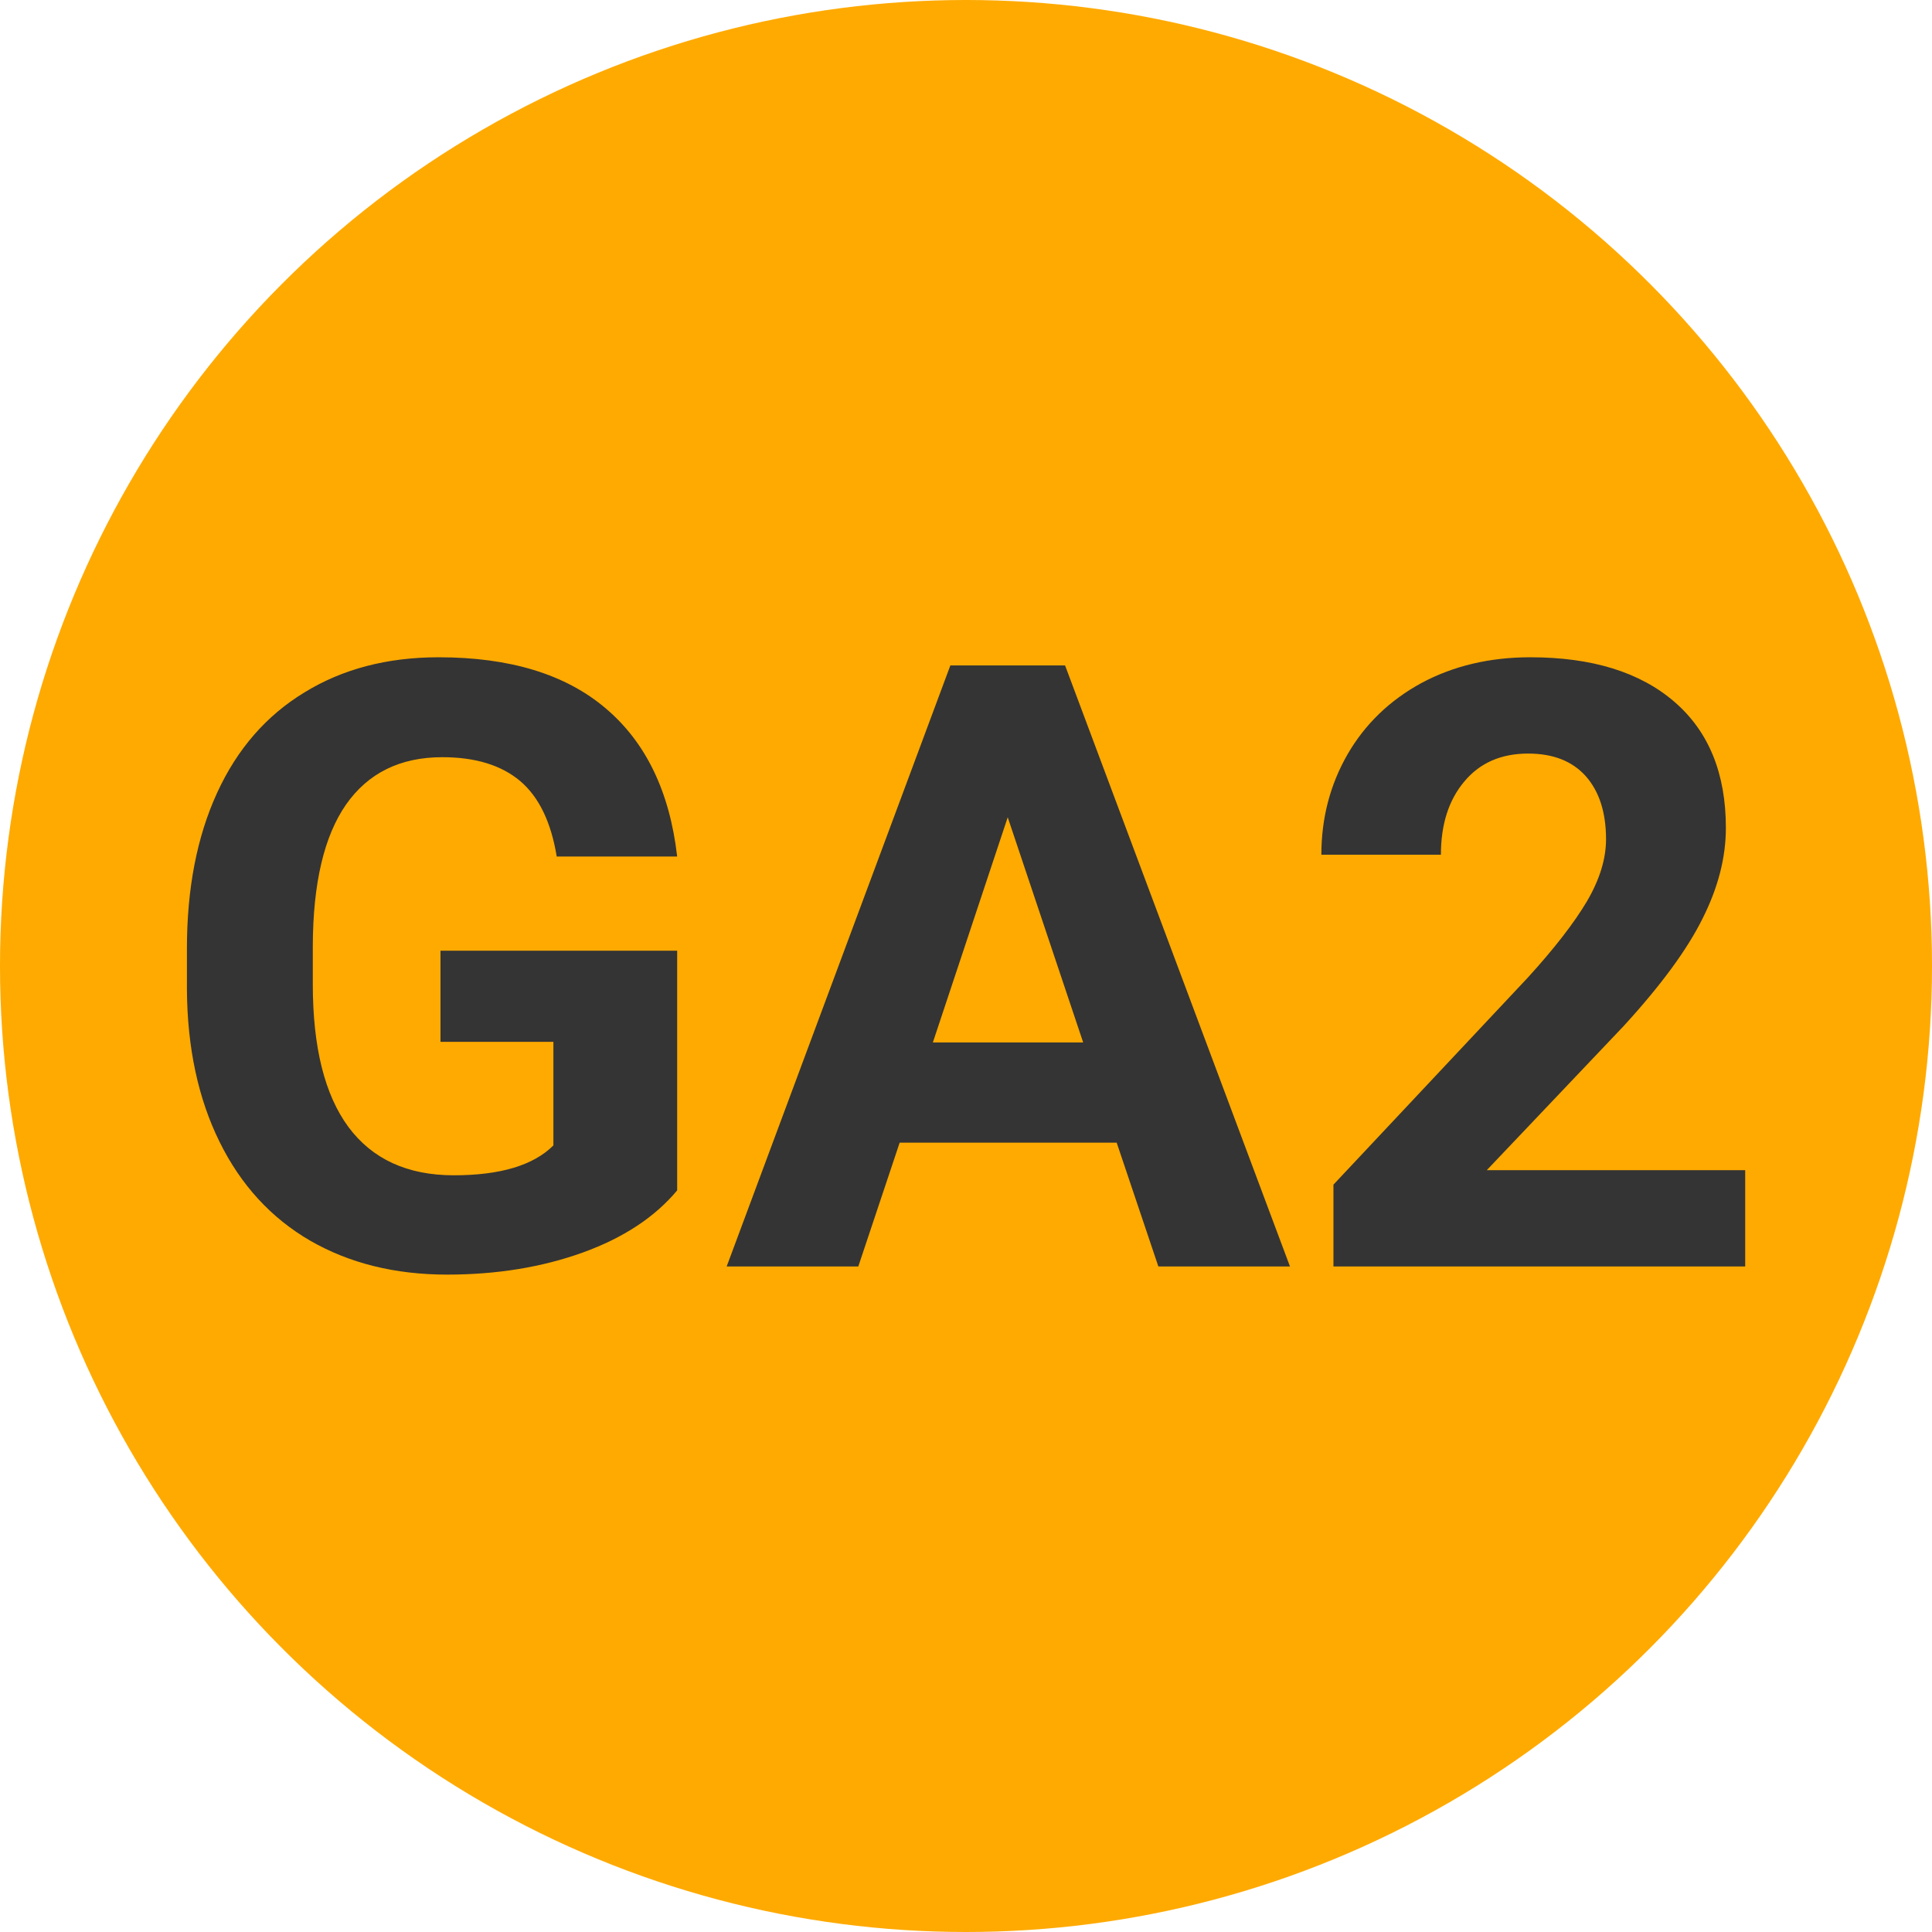 
        <svg width="64" height="64" xmlns="http://www.w3.org/2000/svg">
            <circle cx="32" cy="32" r="32" fill="#FFAA00" />
            <g transform="translate(4.902 41.953)">
                <path d="M17.53-10.46L17.53-2.52Q16.42-1.19 14.40-0.46Q12.37 0.27 9.91 0.27L9.91 0.27Q7.33 0.27 5.38-0.85Q3.43-1.98 2.37-4.13Q1.31-6.28 1.29-9.17L1.29-9.17L1.29-10.53Q1.29-13.51 2.29-15.69Q3.29-17.87 5.19-19.02Q7.08-20.18 9.63-20.18L9.63-20.18Q13.17-20.18 15.16-18.49Q17.16-16.80 17.53-13.58L17.53-13.58L13.54-13.58Q13.26-15.29 12.33-16.08Q11.39-16.87 9.75-16.87L9.75-16.87Q7.66-16.87 6.56-15.30Q5.47-13.73 5.46-10.62L5.46-10.62L5.46-9.35Q5.46-6.22 6.64-4.62Q7.83-3.02 10.13-3.02L10.13-3.02Q12.44-3.02 13.43-4.01L13.43-4.01L13.43-7.44L9.69-7.44L9.69-10.46L17.53-10.46ZM33.47 0L32.09-4.10L24.90-4.10L23.53 0L19.17 0L26.58-19.91L30.38-19.91L37.83 0L33.47 0ZM28.48-14.88L26.00-7.42L30.98-7.42L28.48-14.88ZM52.91-3.19L52.91 0L39.27 0L39.27-2.71L45.71-9.57Q47.03-11.02 47.67-12.10Q48.30-13.18 48.30-14.15L48.30-14.15Q48.30-15.48 47.63-16.24Q46.96-16.99 45.72-16.99L45.72-16.99Q44.38-16.99 43.61-16.07Q42.83-15.15 42.83-13.64L42.83-13.64L38.87-13.64Q38.87-15.46 39.74-16.97Q40.61-18.47 42.19-19.33Q43.78-20.18 45.79-20.18L45.79-20.18Q48.86-20.18 50.57-18.70Q52.27-17.23 52.27-14.53L52.27-14.53Q52.27-13.06 51.50-11.53Q50.74-9.99 48.88-7.96L48.88-7.96L44.35-3.19L52.91-3.19Z" fill="#343434" />
            </g>
        </svg>
    